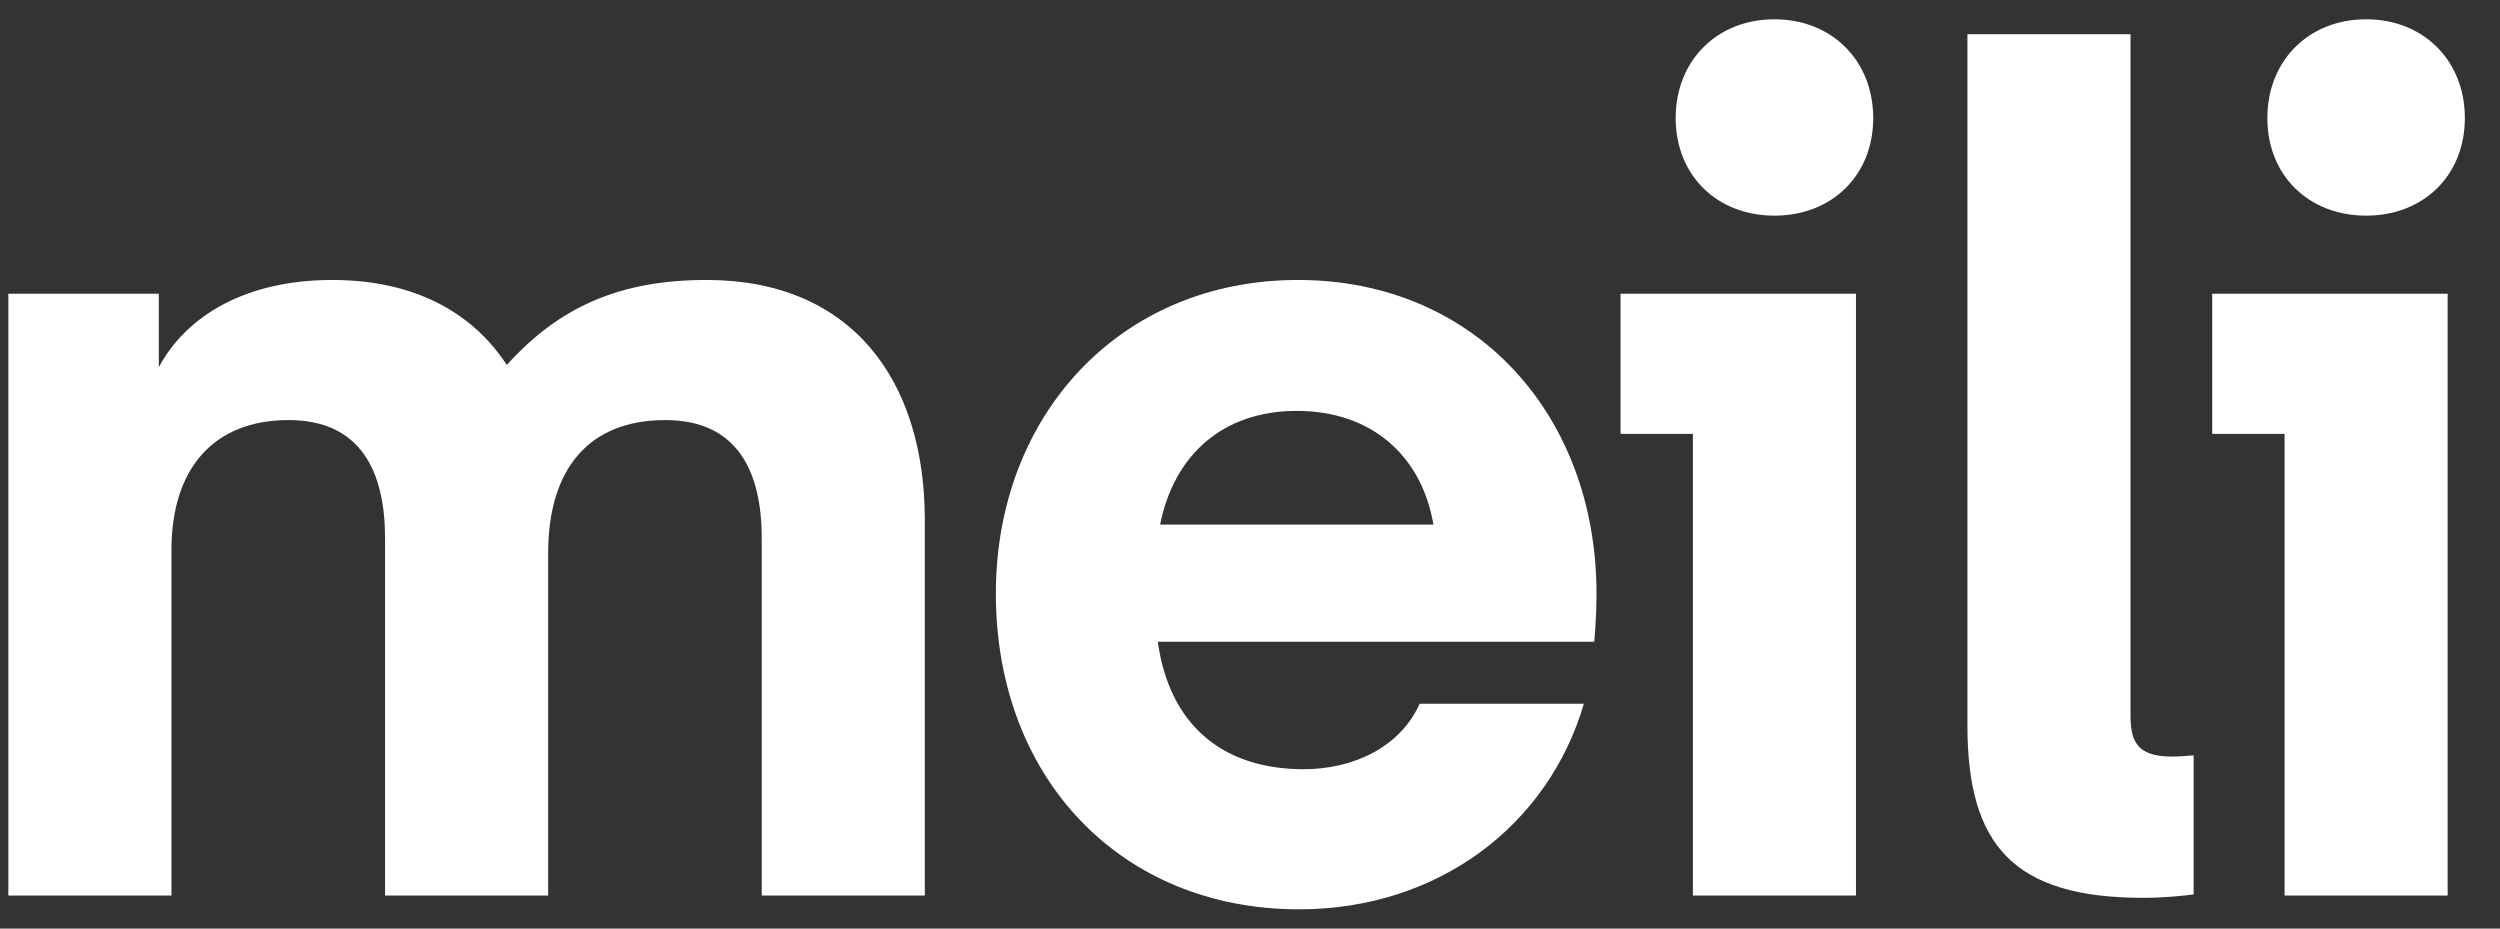 <svg width="70" height="26" viewBox="0 0 70 26" fill="none" xmlns="http://www.w3.org/2000/svg">
<rect x="0" y="0" width="70" height="26" fill="#333333" stroke="none"/>
<path d="M15.348 15.492C15.348 13.145 16.473 11.762 18.628 11.762C20.654 11.762 21.329 13.209 21.329 15.074V25.075H25.895V14.56C25.895 10.637 23.837 7.839 19.785 7.839C17.374 7.839 15.669 8.579 14.19 10.219C13.226 8.739 11.586 7.839 9.302 7.839C6.891 7.839 5.219 8.836 4.447 10.283V8.225H0.234V25.075H4.801V15.396C4.801 13.145 5.958 11.762 8.081 11.762C10.106 11.762 10.782 13.209 10.782 15.074V25.075H15.348V15.492Z" fill="white"/>
<path d="M44.638 17.968C44.638 17.968 44.702 17.357 44.702 16.618C44.702 11.633 41.325 7.839 36.341 7.839C31.357 7.839 27.884 11.633 27.884 16.618C27.884 21.795 31.389 25.461 36.373 25.461C40.264 25.461 43.351 23.113 44.348 19.705H39.75C39.203 20.927 37.885 21.538 36.502 21.538C34.219 21.538 32.74 20.284 32.418 17.968H44.638ZM36.309 11.505C38.431 11.505 39.814 12.791 40.136 14.688H32.483C32.868 12.759 34.219 11.505 36.309 11.505Z" fill="white"/>
<path d="M45.375 12.148H47.401V25.075H51.967V8.225H45.375V12.148ZM49.684 6.038C51.292 6.038 52.45 4.913 52.45 3.305C52.45 1.697 51.292 0.54 49.684 0.54C48.076 0.54 46.919 1.697 46.919 3.305C46.919 4.913 48.076 6.038 49.684 6.038Z" fill="white"/>
<path d="M61.422 21.152C61.294 21.152 61.101 21.184 60.812 21.184C59.782 21.184 59.654 20.702 59.654 19.994V0.958H55.088V20.316C55.088 23.66 56.374 25.139 60.008 25.139C60.619 25.139 61.197 25.075 61.422 25.043V21.152Z" fill="white"/>
<path d="M61.942 12.148H63.968V25.075H68.534V8.225H61.942V12.148ZM66.251 6.038C67.859 6.038 69.016 4.913 69.016 3.305C69.016 1.697 67.859 0.54 66.251 0.54C64.643 0.54 63.486 1.697 63.486 3.305C63.486 4.913 64.643 6.038 66.251 6.038Z" fill="white"/>
</svg>
